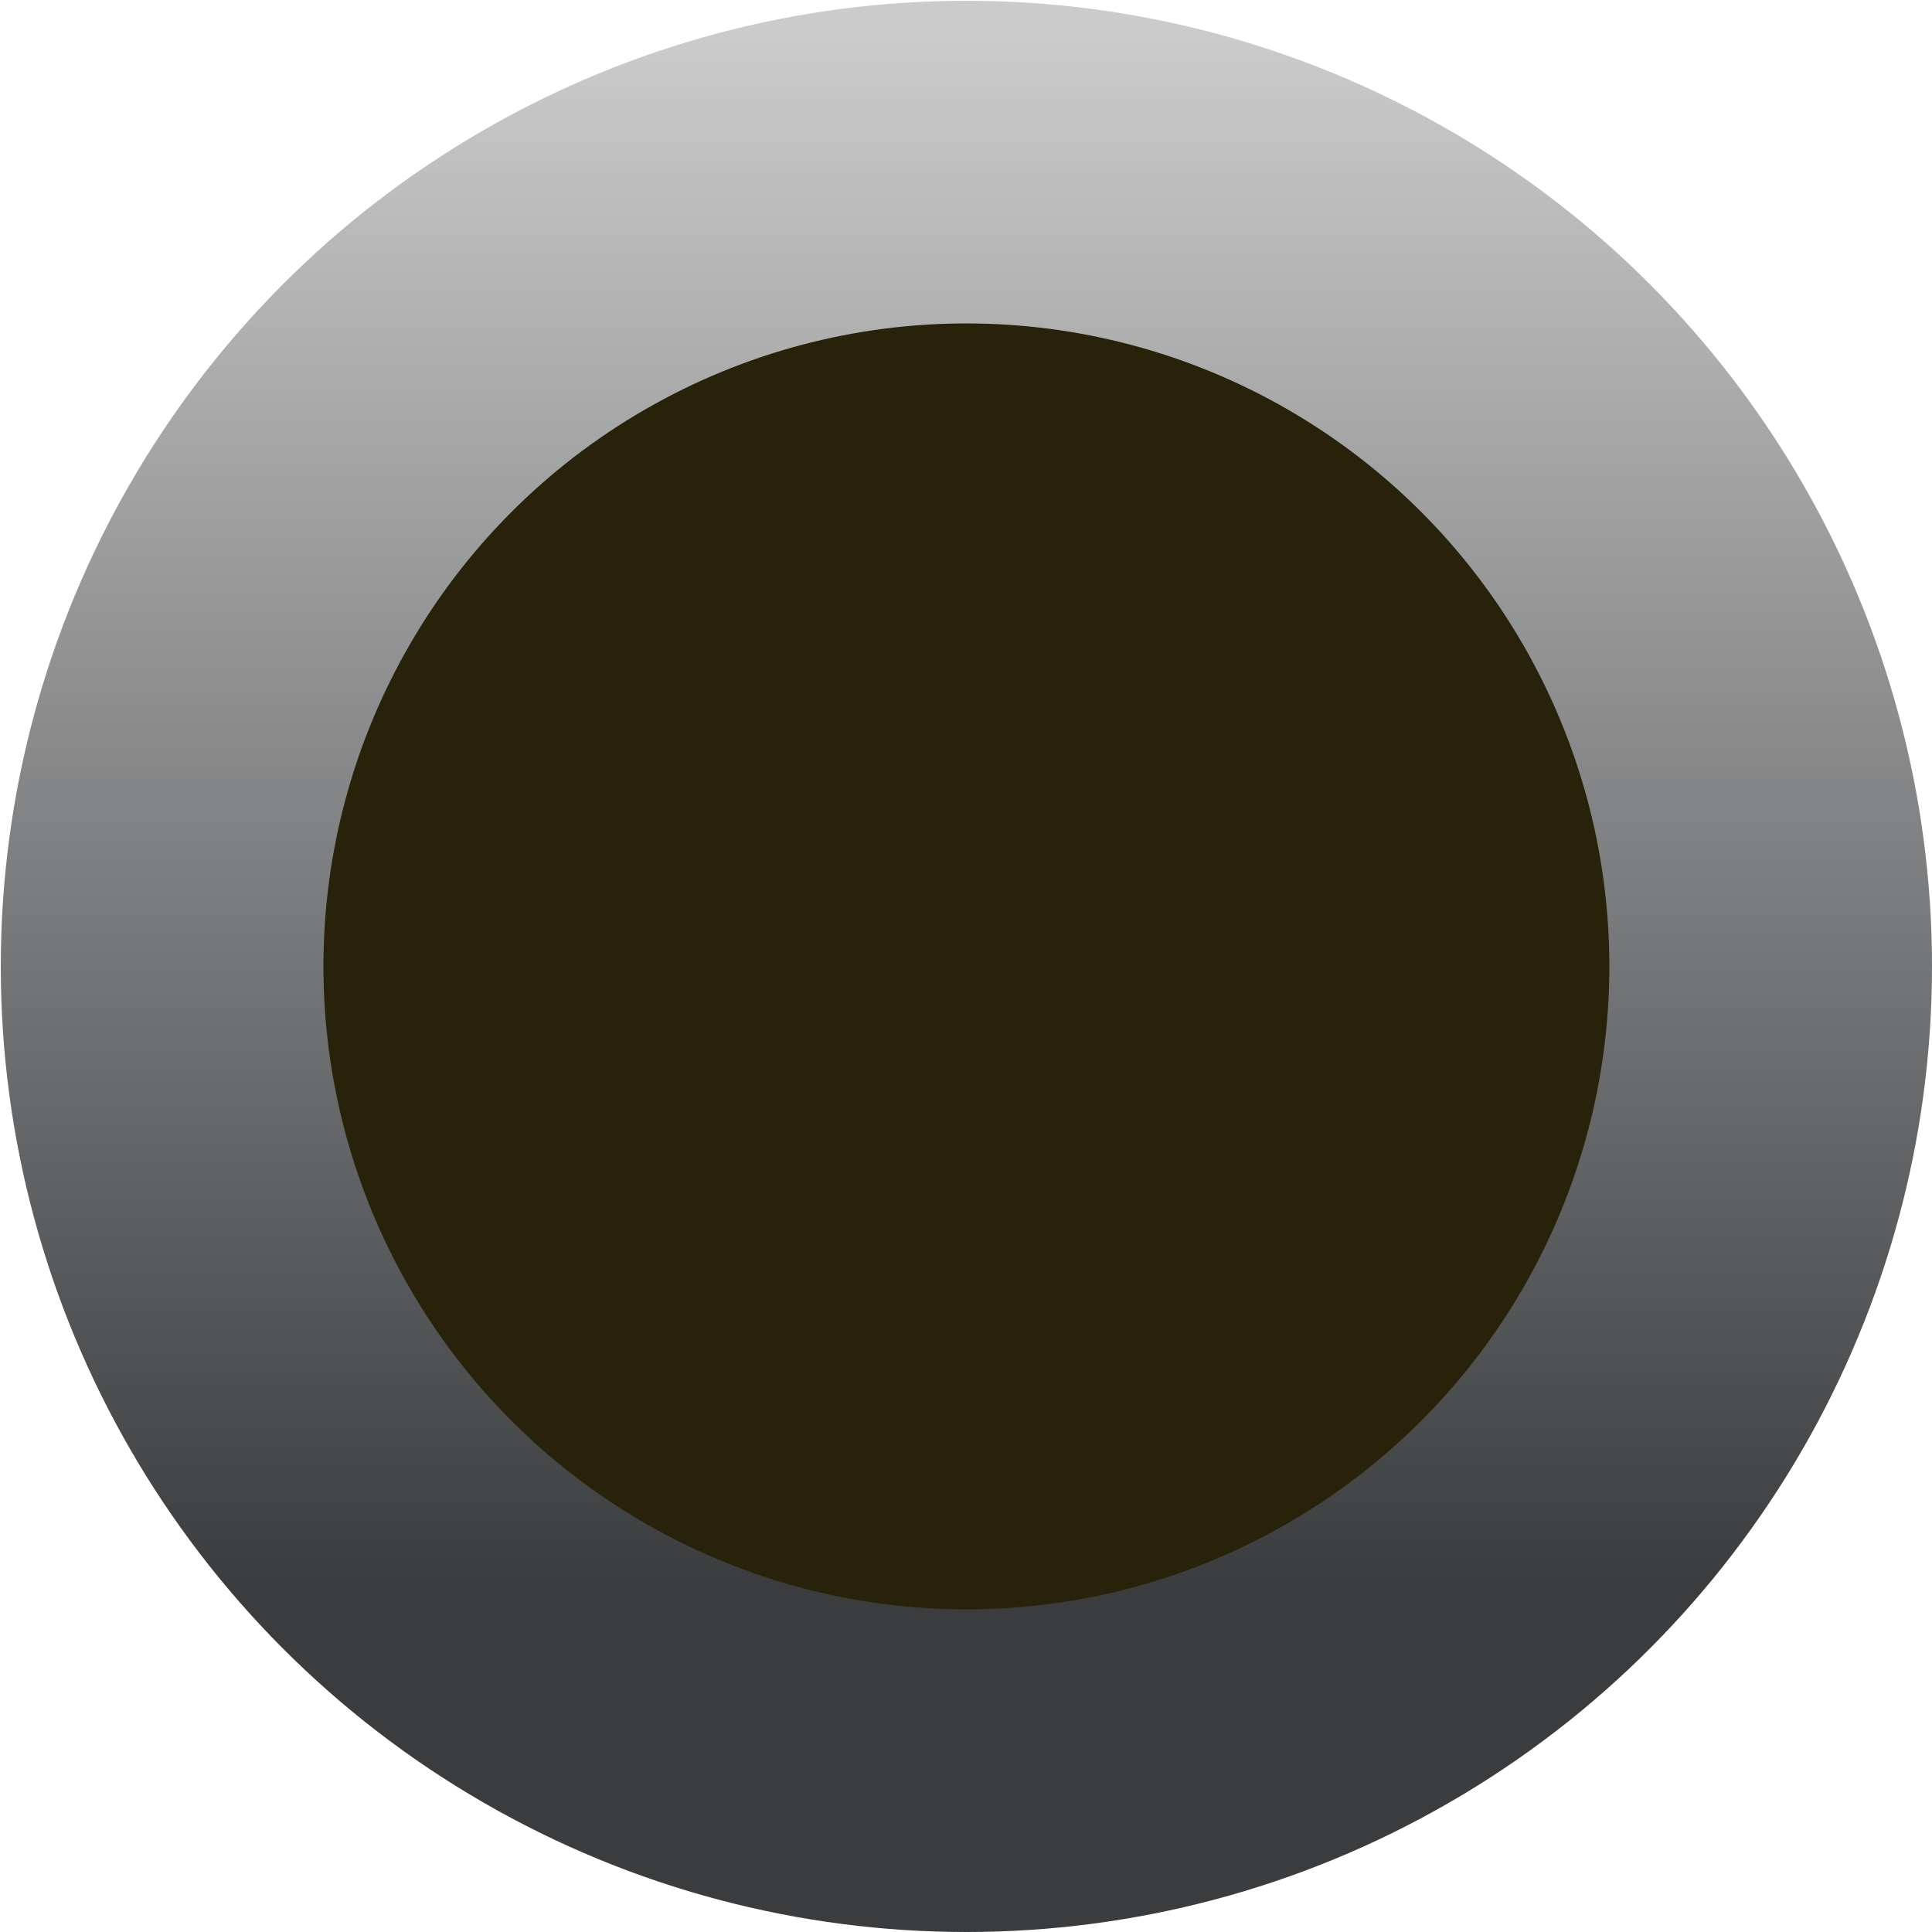 <?xml version="1.0" encoding="UTF-8" standalone="no"?>
<!-- Created with Inkscape (http://www.inkscape.org/) -->

<svg
   xmlns:dc="http://purl.org/dc/elements/1.1/"
   xmlns:cc="http://creativecommons.org/ns#"
   xmlns:rdf="http://www.w3.org/1999/02/22-rdf-syntax-ns#"
   xmlns:svg="http://www.w3.org/2000/svg"
   xmlns="http://www.w3.org/2000/svg"
   xmlns:xlink="http://www.w3.org/1999/xlink"
   xmlns:sodipodi="http://sodipodi.sourceforge.net/DTD/sodipodi-0.dtd"
   xmlns:inkscape="http://www.inkscape.org/namespaces/inkscape"
   width="2.479mm"
   height="2.479mm"
   viewBox="0 0 2.479 2.479"
   version="1.1"
   id="svg20819"
   inkscape:version="0.92.3 (2405546, 2018-03-11)"
   sodipodi:docname="LED_red_false_LT.svg">
  <defs
     id="defs20813">
    <linearGradient
       inkscape:collect="always"
       xlink:href="#linearGradient4328"
       id="linearGradient3080"
       gradientUnits="userSpaceOnUse"
       gradientTransform="translate(-348.204,25.152)"
       x1="611.705"
       y1="-52.437"
       x2="611.705"
       y2="-54.425" />
    <linearGradient
       inkscape:collect="always"
       id="linearGradient4328">
      <stop
         style="stop-color:#cbcbcb;stop-opacity:1"
         offset="0"
         id="stop4324" />
      <stop
         style="stop-color:#3a3c3e;stop-opacity:1"
         offset="1"
         id="stop4326" />
    </linearGradient>
  </defs>
  <sodipodi:namedview
     id="base"
     pagecolor="#ffffff"
     bordercolor="#666666"
     borderopacity="1.0"
     inkscape:pageopacity="0.0"
     inkscape:pageshadow="2"
     inkscape:zoom="97.020392"
     inkscape:cx="4.6845822"
     inkscape:cy="4.6845822"
     inkscape:document-units="mm"
     inkscape:current-layer="layer1"
     showgrid="false"
     fit-margin-top="0"
     fit-margin-left="0"
     fit-margin-right="0"
     fit-margin-bottom="0"
     inkscape:window-width="1920"
     inkscape:window-height="1135"
     inkscape:window-x="0"
     inkscape:window-y="0"
     inkscape:window-maximized="1" />
  <g
     inkscape:label="Layer 1"
     inkscape:groupmode="layer"
     id="layer1"
     transform="translate(-99.302,-93.921)">
    <g
       transform="translate(-162.96,66.683)"
       style="display:inline"
       id="g20796">
      <circle
         transform="scale(1,-1)"
         r="1.239"
         cy="-28.478"
         cx="263.502"
         id="circle3062"
         style="opacity:1;fill:url(#linearGradient3080);fill-opacity:1;stroke:none;stroke-width:0.935;stroke-linecap:round;stroke-linejoin:round;stroke-miterlimit:4;stroke-dasharray:none;stroke-opacity:1" />
      <circle
         style="opacity:1;fill:#28220b;fill-opacity:1;stroke:none;stroke-width:0.622;stroke-linecap:round;stroke-linejoin:round;stroke-miterlimit:4;stroke-dasharray:none;stroke-opacity:1"
         id="circle3064"
         cx="263.502"
         cy="28.478"
         r="0.825" />
    </g>
  </g>
</svg>
